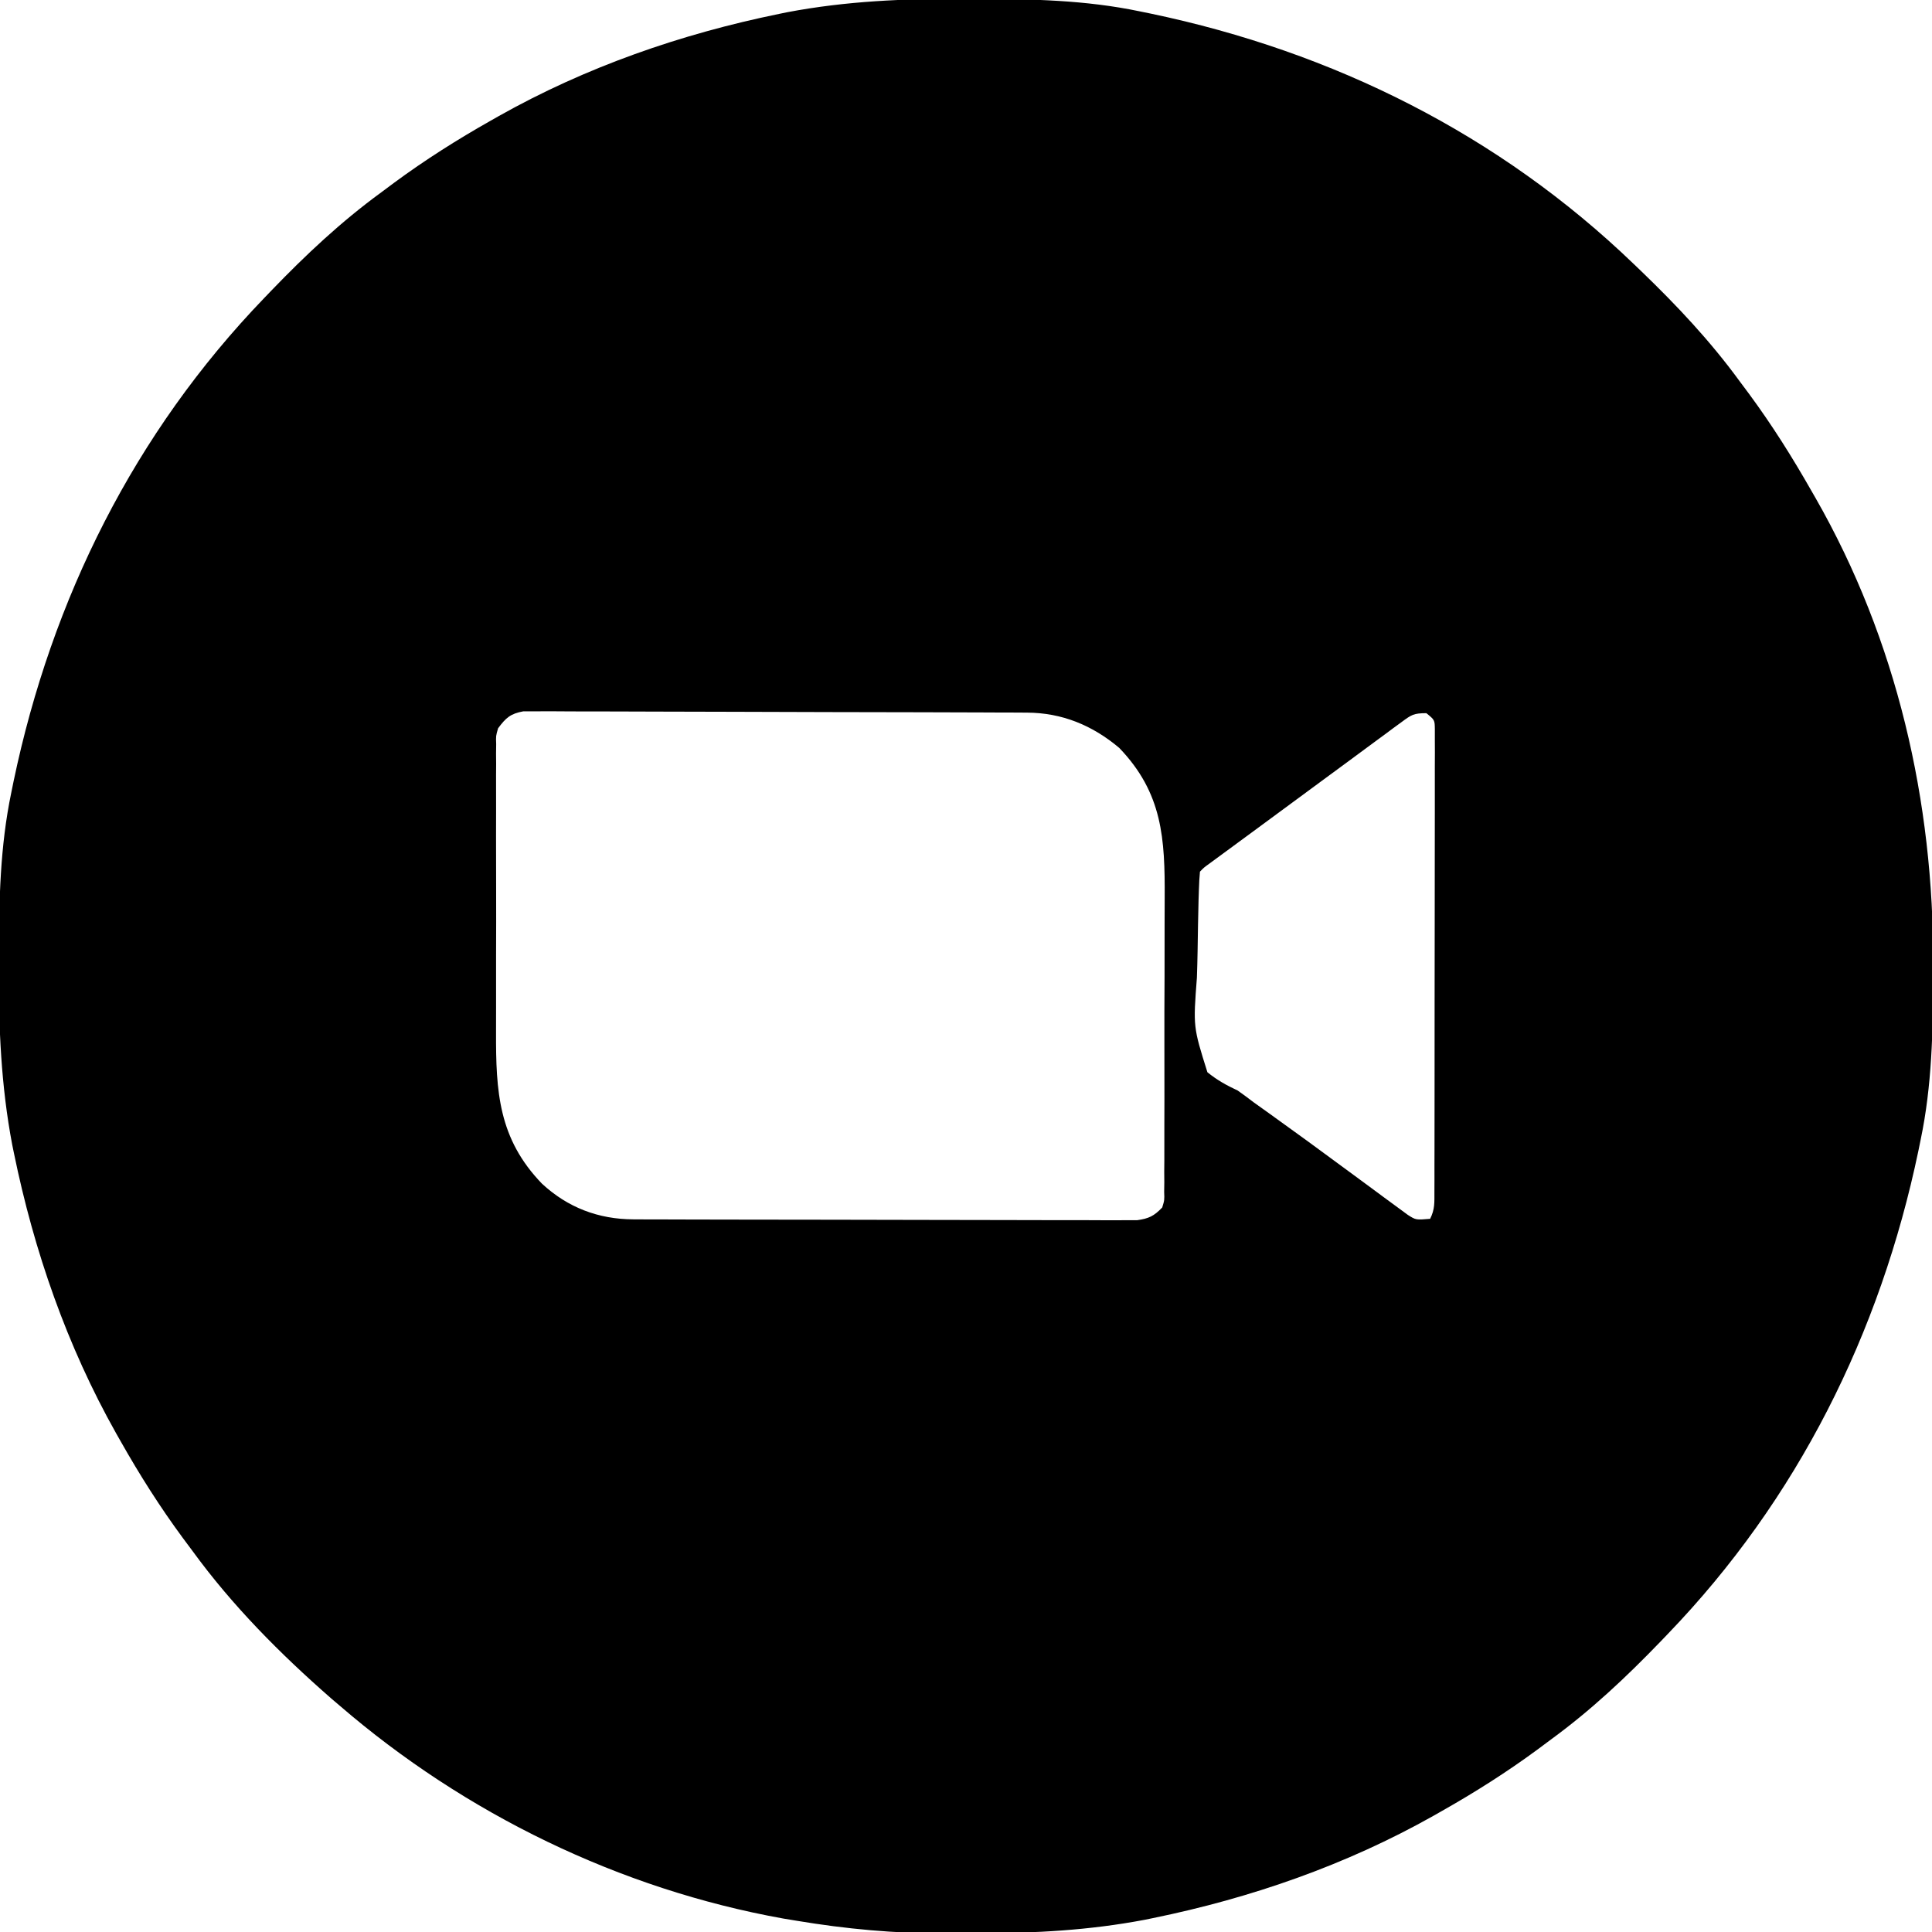 <?xml version="1.0" encoding="UTF-8"?>
<svg version="1.1" xmlns="http://www.w3.org/2000/svg" width="512" height="512">
<path d="M0 0 C1.018 0.002 2.036 0.004 3.085 0.007 C17.694 0.056 32.026 0.307 46.375 3.312 C47.35 3.511 48.325 3.71 49.329 3.915 C97.711 14.035 141.699 35.952 177.375 70.312 C178.364 71.261 178.364 71.261 179.373 72.228 C188.861 81.372 197.601 90.67 205.375 101.312 C206.233 102.464 207.091 103.615 207.949 104.766 C213.987 112.957 219.346 121.471 224.375 130.312 C224.739 130.944 225.104 131.576 225.479 132.227 C247.085 169.975 256.852 212.742 256.688 255.938 C256.685 256.955 256.683 257.973 256.681 259.022 C256.631 273.631 256.38 287.963 253.375 302.312 C253.077 303.775 253.077 303.775 252.773 305.267 C242.652 353.648 220.736 397.637 186.375 433.312 C185.743 433.972 185.111 434.631 184.459 435.311 C175.315 444.799 166.018 453.539 155.375 461.312 C154.224 462.171 153.073 463.029 151.922 463.887 C143.732 469.924 135.23 475.307 126.375 480.312 C125.668 480.715 124.961 481.117 124.232 481.531 C101.097 494.557 75.925 503.306 49.938 508.625 C49.219 508.772 48.5 508.92 47.759 509.072 C33.083 511.861 18.558 512.661 3.648 512.628 C0.708 512.625 -2.23 512.649 -5.17 512.674 C-18.543 512.718 -31.439 511.513 -44.625 509.312 C-46.331 509.03 -46.331 509.03 -48.071 508.742 C-91.338 500.97 -132.388 480.983 -165.625 452.312 C-166.37 451.678 -167.115 451.044 -167.883 450.391 C-181.388 438.579 -194.059 425.829 -204.625 411.312 C-205.481 410.163 -206.338 409.013 -207.195 407.863 C-213.235 399.673 -218.619 391.169 -223.625 382.312 C-224.027 381.605 -224.429 380.898 -224.844 380.169 C-237.869 357.034 -246.618 331.863 -251.938 305.875 C-252.085 305.156 -252.232 304.437 -252.384 303.697 C-255.358 288.05 -255.998 272.577 -255.938 256.688 C-255.935 255.67 -255.933 254.652 -255.931 253.603 C-255.881 238.994 -255.63 224.662 -252.625 210.312 C-252.426 209.338 -252.228 208.363 -252.023 207.358 C-241.902 158.977 -219.986 114.988 -185.625 79.312 C-184.993 78.653 -184.361 77.994 -183.709 77.314 C-174.565 67.826 -165.268 59.086 -154.625 51.312 C-153.474 50.454 -152.323 49.596 -151.172 48.738 C-142.982 42.701 -134.48 37.318 -125.625 32.312 C-124.918 31.91 -124.211 31.508 -123.482 31.094 C-100.347 18.068 -75.175 9.319 -49.188 4 C-48.469 3.853 -47.75 3.705 -47.009 3.553 C-31.363 0.58 -15.889 -0.061 0 0 Z M-123.625 193.312 C-124.215 195.341 -124.215 195.341 -124.133 197.516 C-124.144 198.347 -124.155 199.178 -124.167 200.034 C-124.159 200.938 -124.151 201.841 -124.143 202.772 C-124.15 203.73 -124.157 204.688 -124.164 205.676 C-124.181 208.848 -124.17 212.019 -124.156 215.191 C-124.159 217.401 -124.163 219.611 -124.168 221.821 C-124.174 226.459 -124.165 231.097 -124.146 235.735 C-124.124 241.657 -124.137 247.579 -124.161 253.501 C-124.175 258.07 -124.171 262.638 -124.16 267.206 C-124.158 269.388 -124.161 271.57 -124.17 273.752 C-124.223 289.633 -123.526 302.055 -112 313.996 C-105.179 320.328 -97.015 323.426 -87.78 323.453 C-86.586 323.459 -85.391 323.464 -84.16 323.47 C-82.853 323.471 -81.546 323.472 -80.199 323.474 C-78.806 323.478 -77.413 323.483 -76.02 323.489 C-72.239 323.502 -68.458 323.508 -64.677 323.513 C-62.315 323.516 -59.953 323.52 -57.591 323.524 C-50.202 323.538 -42.812 323.548 -35.422 323.551 C-26.891 323.556 -18.359 323.573 -9.828 323.602 C-3.232 323.624 3.363 323.634 9.959 323.635 C13.898 323.636 17.837 323.642 21.777 323.66 C25.48 323.677 29.183 323.679 32.887 323.67 C34.895 323.669 36.902 323.683 38.91 323.697 C40.105 323.691 41.299 323.686 42.53 323.68 C43.568 323.681 44.607 323.683 45.676 323.684 C48.814 323.252 50.187 322.592 52.375 320.312 C52.974 318.358 52.974 318.358 52.89 316.16 C52.909 314.893 52.909 314.893 52.928 313.599 C52.918 312.213 52.918 312.213 52.908 310.799 C52.917 309.823 52.926 308.847 52.935 307.841 C52.957 304.604 52.95 301.367 52.941 298.129 C52.947 295.875 52.953 293.621 52.96 291.367 C52.971 286.634 52.966 281.9 52.951 277.166 C52.934 271.124 52.958 265.082 52.993 259.04 C53.015 254.379 53.013 249.718 53.005 245.057 C53.004 242.831 53.011 240.605 53.026 238.38 C53.115 222.549 52.494 210.504 40.984 198.512 C33.856 192.504 25.786 189.203 16.53 189.165 C15.336 189.158 14.141 189.151 12.91 189.144 C11.603 189.141 10.296 189.138 8.949 189.135 C7.556 189.129 6.163 189.123 4.77 189.116 C0.201 189.095 -4.368 189.084 -8.938 189.074 C-10.511 189.07 -12.085 189.066 -13.659 189.062 C-21.048 189.043 -28.438 189.029 -35.828 189.02 C-44.359 189.01 -52.891 188.984 -61.422 188.944 C-68.018 188.914 -74.613 188.899 -81.209 188.895 C-85.148 188.893 -89.087 188.884 -93.027 188.859 C-96.73 188.836 -100.433 188.831 -104.137 188.842 C-106.145 188.843 -108.152 188.823 -110.16 188.804 C-111.355 188.811 -112.549 188.818 -113.78 188.825 C-115.337 188.821 -115.337 188.821 -116.926 188.818 C-120.372 189.45 -121.547 190.529 -123.625 193.312 Z M115.812 191.664 C114.756 192.435 114.756 192.435 113.678 193.222 C112.918 193.788 112.158 194.354 111.375 194.938 C110.578 195.522 109.782 196.107 108.961 196.709 C106.427 198.571 103.901 200.441 101.375 202.312 C99.794 203.476 98.211 204.639 96.629 205.801 C93.493 208.105 90.36 210.414 87.23 212.727 C83.82 215.247 80.405 217.762 76.988 220.273 C75.673 221.24 75.673 221.24 74.332 222.227 C72.639 223.471 70.946 224.715 69.252 225.959 C68.118 226.793 68.118 226.793 66.961 227.645 C66.291 228.137 65.621 228.629 64.931 229.136 C63.417 230.225 63.417 230.225 62.375 231.312 C62.23 232.834 62.152 234.362 62.103 235.889 C62.071 236.864 62.038 237.839 62.005 238.844 C61.895 243.333 61.812 247.821 61.75 252.311 C61.709 254.675 61.647 257.039 61.566 259.402 C60.57 272.441 60.57 272.441 64.353 284.472 C66.933 286.553 69.376 287.919 72.375 289.312 C73.812 290.326 75.23 291.37 76.621 292.445 C78.017 293.445 79.414 294.442 80.812 295.438 C87.372 300.137 93.888 304.889 100.375 309.688 C102.697 311.398 105.02 313.108 107.344 314.816 C108.602 315.743 109.859 316.673 111.113 317.605 C112.506 318.641 113.909 319.665 115.312 320.688 C116.023 321.211 116.733 321.734 117.465 322.273 C119.598 323.631 119.598 323.631 123.375 323.312 C124.646 320.77 124.504 318.997 124.509 316.15 C124.513 315.056 124.517 313.963 124.522 312.836 C124.521 311.631 124.521 310.425 124.52 309.184 C124.524 307.919 124.527 306.654 124.53 305.35 C124.539 301.875 124.542 298.4 124.542 294.925 C124.543 292.027 124.547 289.129 124.55 286.231 C124.559 279.397 124.561 272.563 124.56 265.729 C124.56 258.671 124.57 251.613 124.586 244.554 C124.599 238.501 124.604 232.447 124.604 226.394 C124.604 222.775 124.606 219.157 124.617 215.538 C124.628 211.506 124.624 207.474 124.618 203.441 C124.624 202.236 124.629 201.031 124.635 199.789 C124.631 198.695 124.627 197.602 124.622 196.475 C124.623 195.521 124.623 194.566 124.624 193.583 C124.593 191.113 124.593 191.113 122.375 189.312 C119.006 189.312 118.427 189.735 115.812 191.664 Z " fill="#000000" transform="translate(255.625,-0.312)"/>
</svg>
